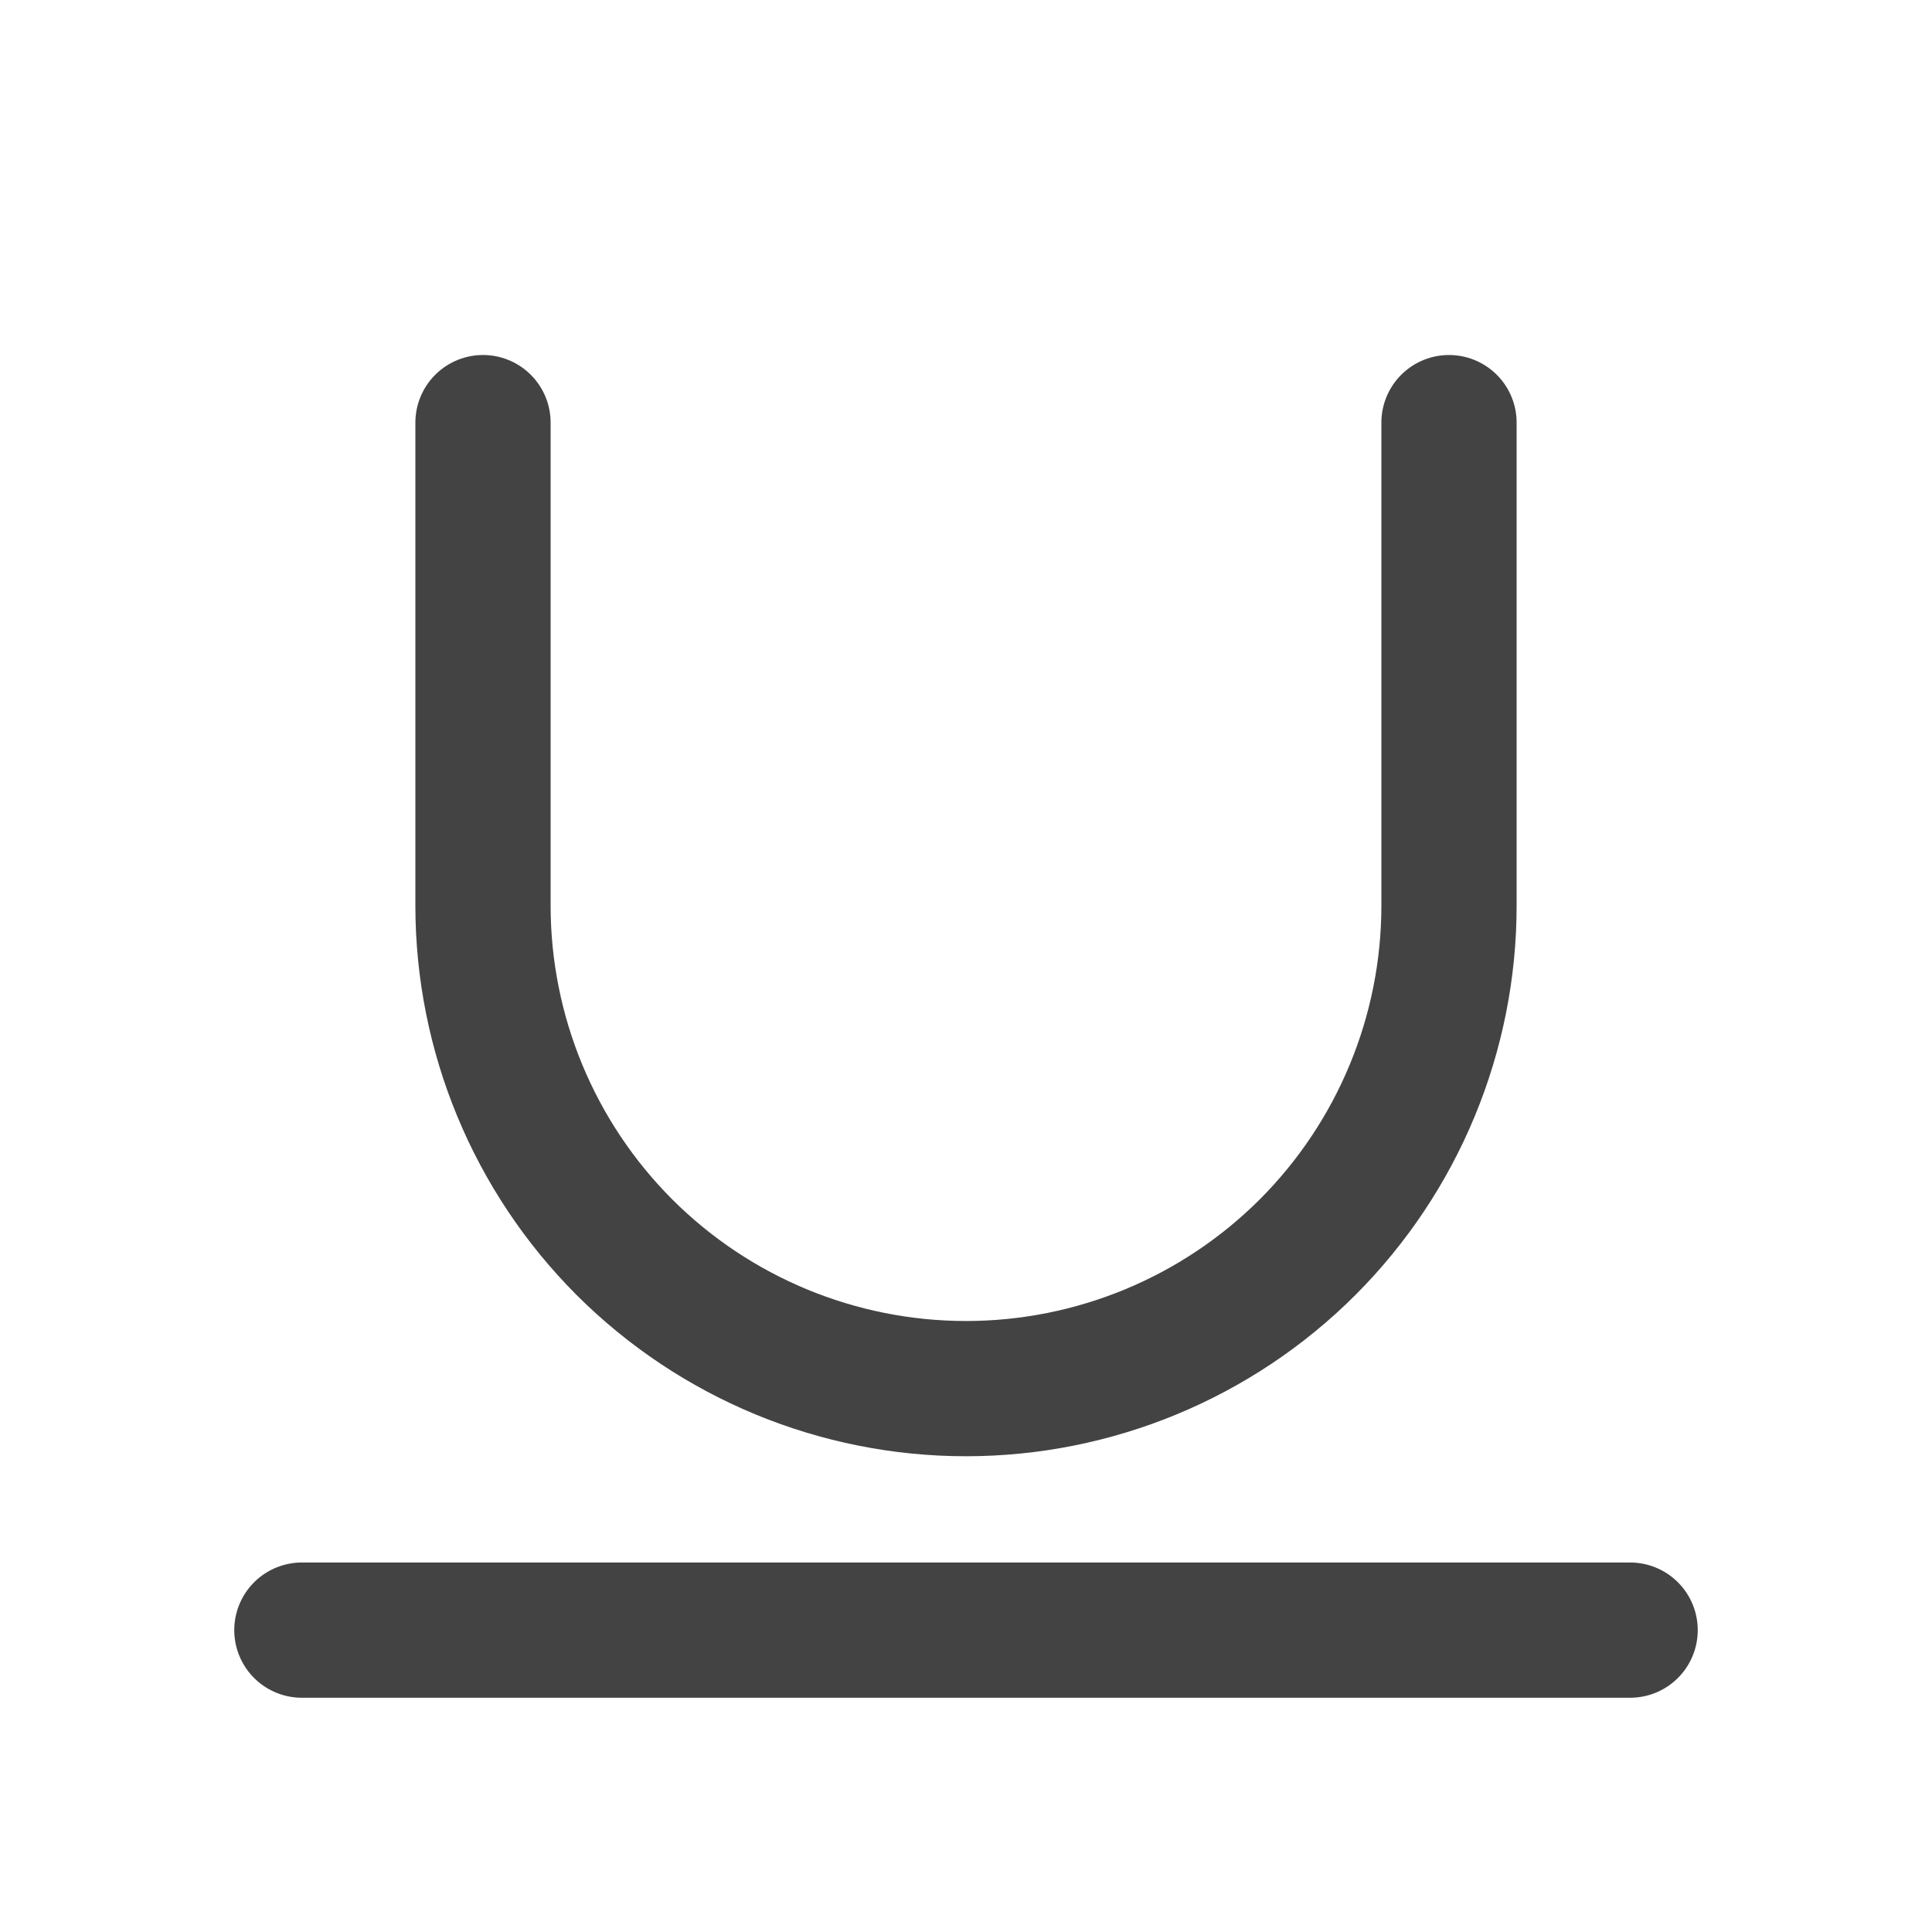 <svg width="20" height="20" viewBox="0 0 20 20" fill="none" xmlns="http://www.w3.org/2000/svg">
<path d="M3.125 16.875H16.875" stroke="#434343" stroke-width="1.4" stroke-linecap="round" stroke-linejoin="round"/>
<path d="M5 4.375V9.375C5 10.701 5.527 11.973 6.464 12.911C7.402 13.848 8.674 14.375 10 14.375C11.326 14.375 12.598 13.848 13.536 12.911C14.473 11.973 15 10.701 15 9.375V4.375" stroke="#434343" stroke-width="1.4" stroke-linecap="round" stroke-linejoin="round"/>
</svg>
